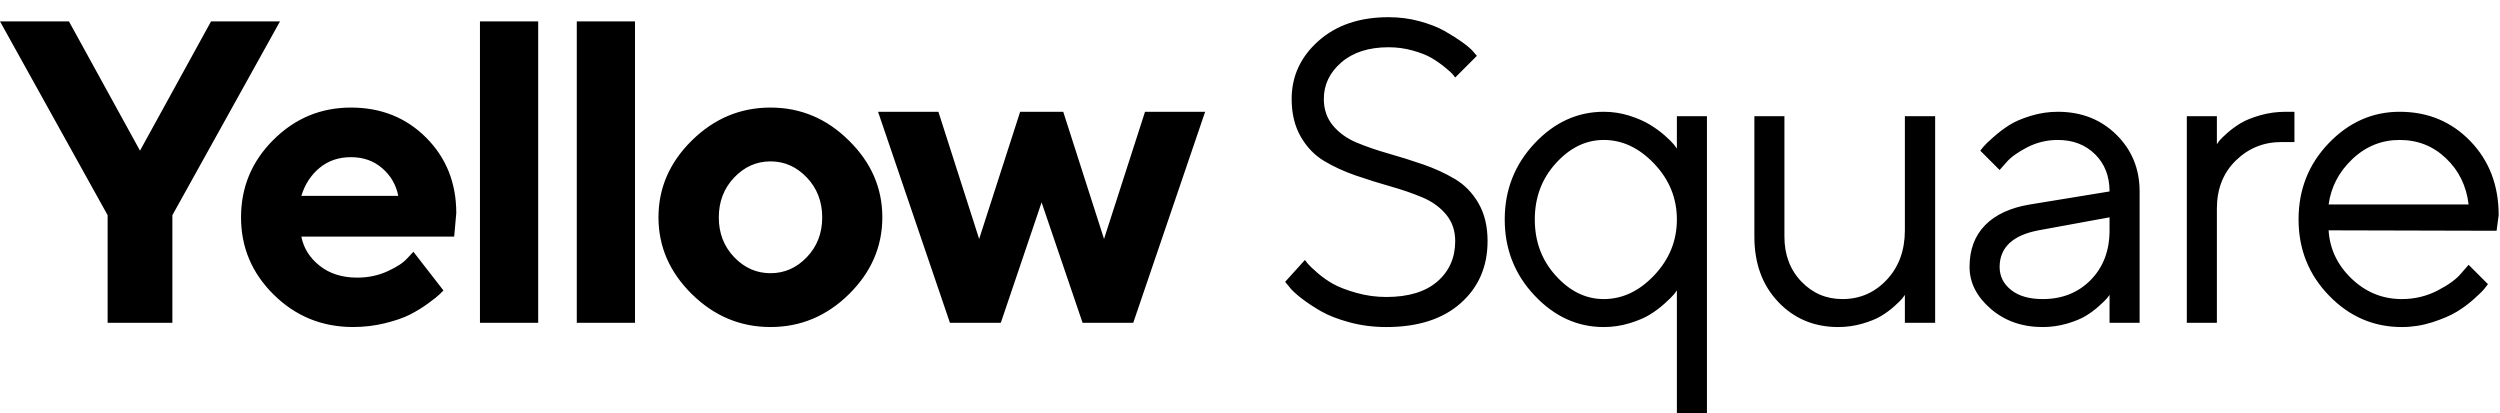 <?xml version="1.0" encoding="UTF-8"?> <svg xmlns="http://www.w3.org/2000/svg" width="121" height="20" viewBox="0 0 121 20" fill="none"> <path fill-rule="evenodd" clip-rule="evenodd" d="M69.994 10.385C70.286 10.738 70.432 11.165 70.432 11.667C70.432 12.475 70.143 13.127 69.567 13.626C68.99 14.124 68.166 14.374 67.094 14.374C66.599 14.374 66.118 14.307 65.65 14.175C65.182 14.043 64.81 13.9 64.536 13.748C64.261 13.595 64.005 13.416 63.767 13.209C63.53 13.002 63.376 12.856 63.305 12.771C63.233 12.686 63.184 12.624 63.157 12.583L62.201 13.641L62.394 13.875C62.502 14.024 62.696 14.207 62.974 14.425C63.252 14.642 63.571 14.854 63.93 15.06C64.29 15.267 64.751 15.447 65.314 15.6C65.877 15.752 66.47 15.829 67.094 15.829C68.627 15.829 69.828 15.444 70.696 14.674C71.564 13.904 71.998 12.902 71.998 11.667C71.998 10.955 71.853 10.346 71.561 9.841C71.269 9.336 70.889 8.944 70.421 8.666C69.953 8.388 69.44 8.152 68.88 7.959C68.32 7.765 67.759 7.589 67.196 7.43C66.633 7.27 66.118 7.092 65.65 6.896C65.182 6.699 64.802 6.424 64.51 6.071C64.219 5.719 64.073 5.291 64.073 4.79C64.073 4.098 64.356 3.508 64.922 3.019C65.489 2.531 66.25 2.287 67.206 2.287C67.607 2.287 67.995 2.339 68.371 2.444C68.748 2.55 69.05 2.668 69.277 2.8C69.504 2.933 69.719 3.082 69.923 3.248C70.126 3.414 70.255 3.53 70.309 3.594C70.364 3.659 70.404 3.711 70.432 3.752L71.48 2.704L71.307 2.5C71.198 2.371 71.018 2.217 70.767 2.037C70.516 1.858 70.231 1.678 69.913 1.498C69.594 1.318 69.195 1.162 68.717 1.03C68.239 0.898 67.735 0.832 67.206 0.832C65.802 0.832 64.67 1.217 63.808 1.987C62.947 2.756 62.516 3.691 62.516 4.79C62.516 5.495 62.662 6.102 62.954 6.611C63.245 7.119 63.623 7.513 64.088 7.791C64.553 8.069 65.066 8.305 65.629 8.498C66.192 8.691 66.755 8.868 67.318 9.027C67.881 9.186 68.395 9.365 68.86 9.561C69.324 9.758 69.702 10.033 69.994 10.385ZM81.161 10.624C81.161 11.652 80.795 12.552 80.062 13.326C79.337 14.092 78.523 14.475 77.621 14.475C76.759 14.475 75.988 14.101 75.306 13.351C74.624 12.602 74.284 11.693 74.284 10.624C74.284 9.556 74.624 8.647 75.306 7.898C75.988 7.148 76.759 6.774 77.621 6.774C78.523 6.774 79.338 7.158 80.068 7.928C80.797 8.698 81.161 9.597 81.161 10.624ZM81.161 14.058V20H82.616V5.624H81.161V7.191L81.019 6.997C80.917 6.875 80.766 6.726 80.566 6.55C80.366 6.373 80.13 6.202 79.859 6.036C79.588 5.87 79.254 5.724 78.857 5.598C78.46 5.473 78.048 5.41 77.621 5.41C76.346 5.41 75.228 5.922 74.268 6.946C73.308 7.971 72.829 9.197 72.829 10.624C72.829 12.052 73.308 13.277 74.268 14.297C75.228 15.318 76.346 15.829 77.621 15.829C78.048 15.829 78.463 15.768 78.867 15.645C79.271 15.523 79.601 15.383 79.859 15.223C80.117 15.064 80.358 14.882 80.581 14.679C80.805 14.475 80.951 14.331 81.019 14.246C81.087 14.162 81.134 14.099 81.161 14.058ZM92.196 14.272V15.625H93.661V5.624H92.196V11.148C92.196 12.118 91.905 12.915 91.321 13.539C90.738 14.163 90.022 14.475 89.174 14.475C88.388 14.475 87.723 14.191 87.18 13.621C86.638 13.051 86.366 12.329 86.366 11.454V5.624H84.912V11.454C84.912 12.749 85.296 13.802 86.066 14.613C86.836 15.423 87.804 15.829 88.971 15.829C89.371 15.829 89.76 15.774 90.136 15.666C90.512 15.557 90.816 15.433 91.046 15.294C91.277 15.155 91.493 14.996 91.693 14.816C91.893 14.636 92.02 14.511 92.074 14.44C92.128 14.368 92.169 14.313 92.196 14.272ZM102.102 9.266L98.246 9.897C97.303 10.053 96.581 10.387 96.079 10.899C95.577 11.411 95.326 12.084 95.326 12.919C95.326 13.678 95.667 14.353 96.348 14.943C97.03 15.534 97.869 15.829 98.866 15.829C99.267 15.829 99.655 15.774 100.031 15.666C100.408 15.557 100.711 15.433 100.942 15.294C101.173 15.155 101.388 14.996 101.588 14.816C101.788 14.636 101.917 14.511 101.975 14.44C102.032 14.368 102.075 14.313 102.102 14.272V15.625H103.557V9.266C103.557 8.174 103.182 7.258 102.432 6.519C101.683 5.78 100.738 5.41 99.599 5.41C99.151 5.41 98.712 5.476 98.281 5.609C97.851 5.741 97.503 5.892 97.239 6.061C96.974 6.231 96.721 6.423 96.481 6.636C96.24 6.85 96.084 6.999 96.013 7.084C95.941 7.169 95.885 7.238 95.845 7.292L96.781 8.228L97.096 7.872C97.306 7.621 97.644 7.375 98.108 7.135C98.573 6.894 99.07 6.774 99.599 6.774C100.331 6.774 100.932 7.004 101.4 7.465C101.868 7.927 102.102 8.527 102.102 9.266ZM101.191 13.55C100.584 14.167 99.809 14.475 98.866 14.475C98.215 14.475 97.705 14.328 97.335 14.033C96.966 13.738 96.781 13.366 96.781 12.919C96.787 11.976 97.415 11.386 98.663 11.148L102.102 10.518V11.148C102.102 12.132 101.798 12.932 101.191 13.55ZM111.051 6.875V5.41H110.634C110.2 5.41 109.788 5.466 109.398 5.578C109.008 5.69 108.696 5.815 108.462 5.954C108.228 6.094 108.009 6.253 107.805 6.433C107.602 6.612 107.473 6.738 107.419 6.809C107.365 6.88 107.324 6.936 107.297 6.977V5.624H105.842V15.625H107.297V10.101C107.297 9.144 107.602 8.367 108.212 7.771C108.823 7.174 109.559 6.875 110.42 6.875H111.051ZM112.705 11.148L120.835 11.169L120.936 10.416C120.936 8.971 120.478 7.776 119.563 6.829C118.647 5.883 117.508 5.41 116.144 5.41C114.828 5.41 113.684 5.917 112.71 6.931C111.737 7.945 111.25 9.175 111.25 10.619C111.25 12.064 111.742 13.293 112.726 14.307C113.709 15.322 114.883 15.829 116.246 15.829C116.748 15.829 117.238 15.752 117.716 15.6C118.194 15.447 118.584 15.281 118.886 15.101C119.188 14.921 119.469 14.714 119.731 14.48C119.992 14.246 120.161 14.08 120.239 13.982C120.317 13.884 120.377 13.807 120.417 13.753L119.481 12.817L119.125 13.224C118.901 13.502 118.522 13.78 117.986 14.058C117.45 14.336 116.87 14.475 116.246 14.475C115.317 14.475 114.508 14.146 113.819 13.489C113.131 12.831 112.76 12.05 112.705 11.148ZM116.144 6.774C117.019 6.774 117.765 7.069 118.383 7.659C119.007 8.249 119.373 8.995 119.481 9.897H112.705C112.821 9.049 113.204 8.317 113.855 7.699C114.506 7.082 115.269 6.774 116.144 6.774ZM6.776 7.292L3.337 1.035H0L5.209 10.415V15.624H8.343V10.415L13.552 1.035H10.215L6.776 7.292ZM14.586 11.453H21.982L22.084 10.314C22.084 8.855 21.599 7.639 20.629 6.666C19.659 5.693 18.445 5.206 16.987 5.206C15.528 5.206 14.277 5.727 13.232 6.768C12.188 7.809 11.666 9.059 11.666 10.517C11.666 11.975 12.195 13.225 13.253 14.266C14.311 15.307 15.59 15.828 17.089 15.828C17.618 15.828 18.131 15.767 18.63 15.645C19.128 15.523 19.534 15.382 19.846 15.223C20.158 15.063 20.453 14.882 20.731 14.678C21.009 14.475 21.192 14.329 21.28 14.241L21.463 14.058L20.009 12.186L19.713 12.501C19.53 12.711 19.213 12.92 18.762 13.127C18.311 13.334 17.821 13.437 17.292 13.437C16.559 13.437 15.952 13.245 15.471 12.862C14.989 12.479 14.694 12.009 14.586 11.453ZM16.987 7.607C17.584 7.607 18.086 7.784 18.493 8.136C18.906 8.489 19.168 8.937 19.276 9.479H14.586C14.755 8.923 15.049 8.472 15.466 8.126C15.883 7.78 16.39 7.607 16.987 7.607ZM26.048 15.624V1.035H23.23V15.624H26.048ZM30.734 15.624V1.035H27.916V15.624H30.734ZM34.79 10.522C34.79 9.759 35.037 9.116 35.532 8.594C36.028 8.072 36.614 7.811 37.292 7.811C37.971 7.811 38.557 8.072 39.053 8.594C39.548 9.116 39.795 9.759 39.795 10.522C39.795 11.285 39.548 11.926 39.053 12.445C38.557 12.964 37.971 13.223 37.292 13.223C36.614 13.223 36.028 12.964 35.532 12.445C35.037 11.926 34.79 11.285 34.79 10.522ZM42.705 10.517C42.705 9.099 42.166 7.862 41.087 6.803C40.016 5.739 38.751 5.206 37.292 5.206C35.834 5.206 34.566 5.737 33.487 6.798C32.409 7.86 31.87 9.099 31.87 10.517C31.87 11.935 32.409 13.174 33.487 14.236C34.566 15.297 35.834 15.828 37.292 15.828C38.751 15.828 40.017 15.297 41.093 14.236C42.168 13.174 42.705 11.935 42.705 10.517ZM51.461 5.41H49.375L47.391 11.565L45.418 5.41H42.498L45.977 15.624H48.439L50.413 9.795L52.397 15.624H54.849L58.329 5.41H55.419L53.435 11.565L51.461 5.41Z" fill="black"></path> </svg> 